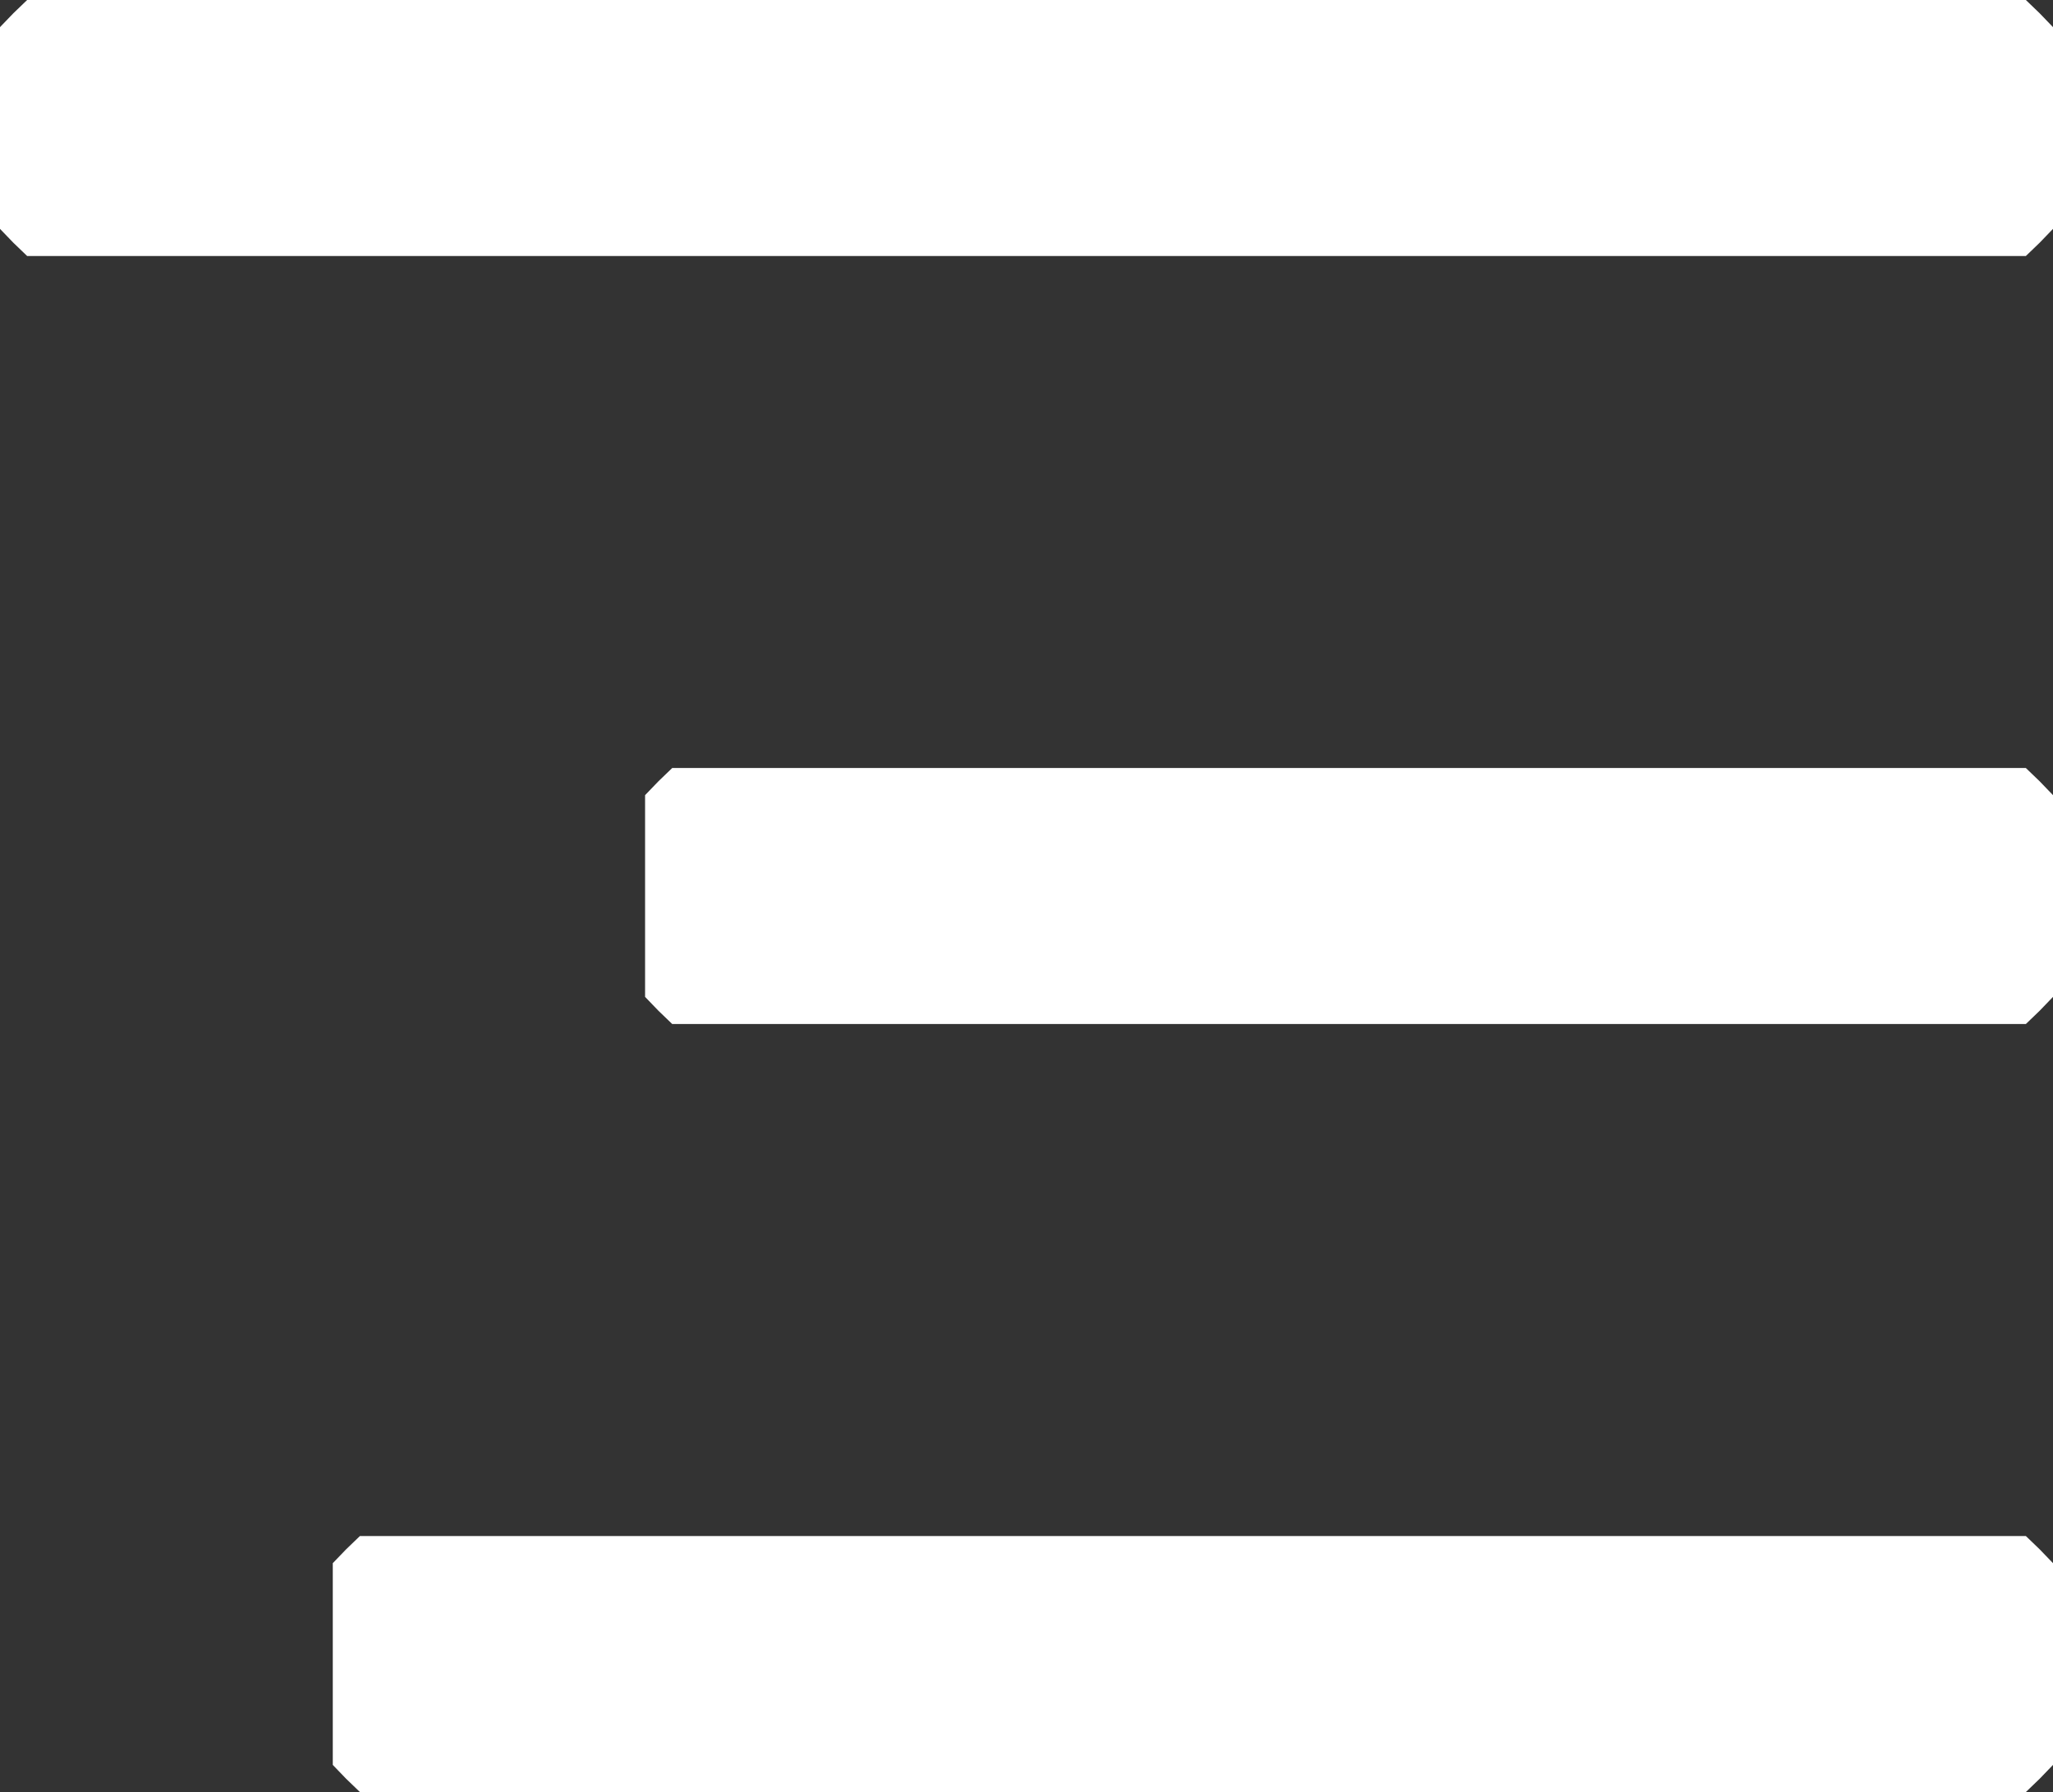 <svg id="Layer_1" data-name="Layer 1" xmlns="http://www.w3.org/2000/svg" viewBox="0 0 401 350"><rect x="0" y="0" width="401" height="350" fill="#333333" stroke="none"/><defs><style>.cls-1{fill:#fff;}</style></defs><path class="cls-1" d="M52.6,52.6,50,55.3V94.7l2.6,2.7,2.7,2.6H445.7l2.7-2.6,2.6-2.7V55.3l-2.6-2.7L445.7,50H55.3Z" transform="translate(-50 -50)"/><path class="cls-1" d="M178.6,202.6l-2.6,2.7v39.4l2.6,2.7,2.7,2.6H445.7l2.7-2.6,2.6-2.7V205.3l-2.6-2.7-2.7-2.6H181.3Z" transform="translate(-50 -50)"/><path class="cls-1" d="M117.6,352.6l-2.6,2.7v39.4l2.6,2.7,2.7,2.6H445.7l2.7-2.6,2.6-2.7V355.3l-2.6-2.7-2.7-2.6H120.3Z" transform="translate(-50 -50)"/></svg>